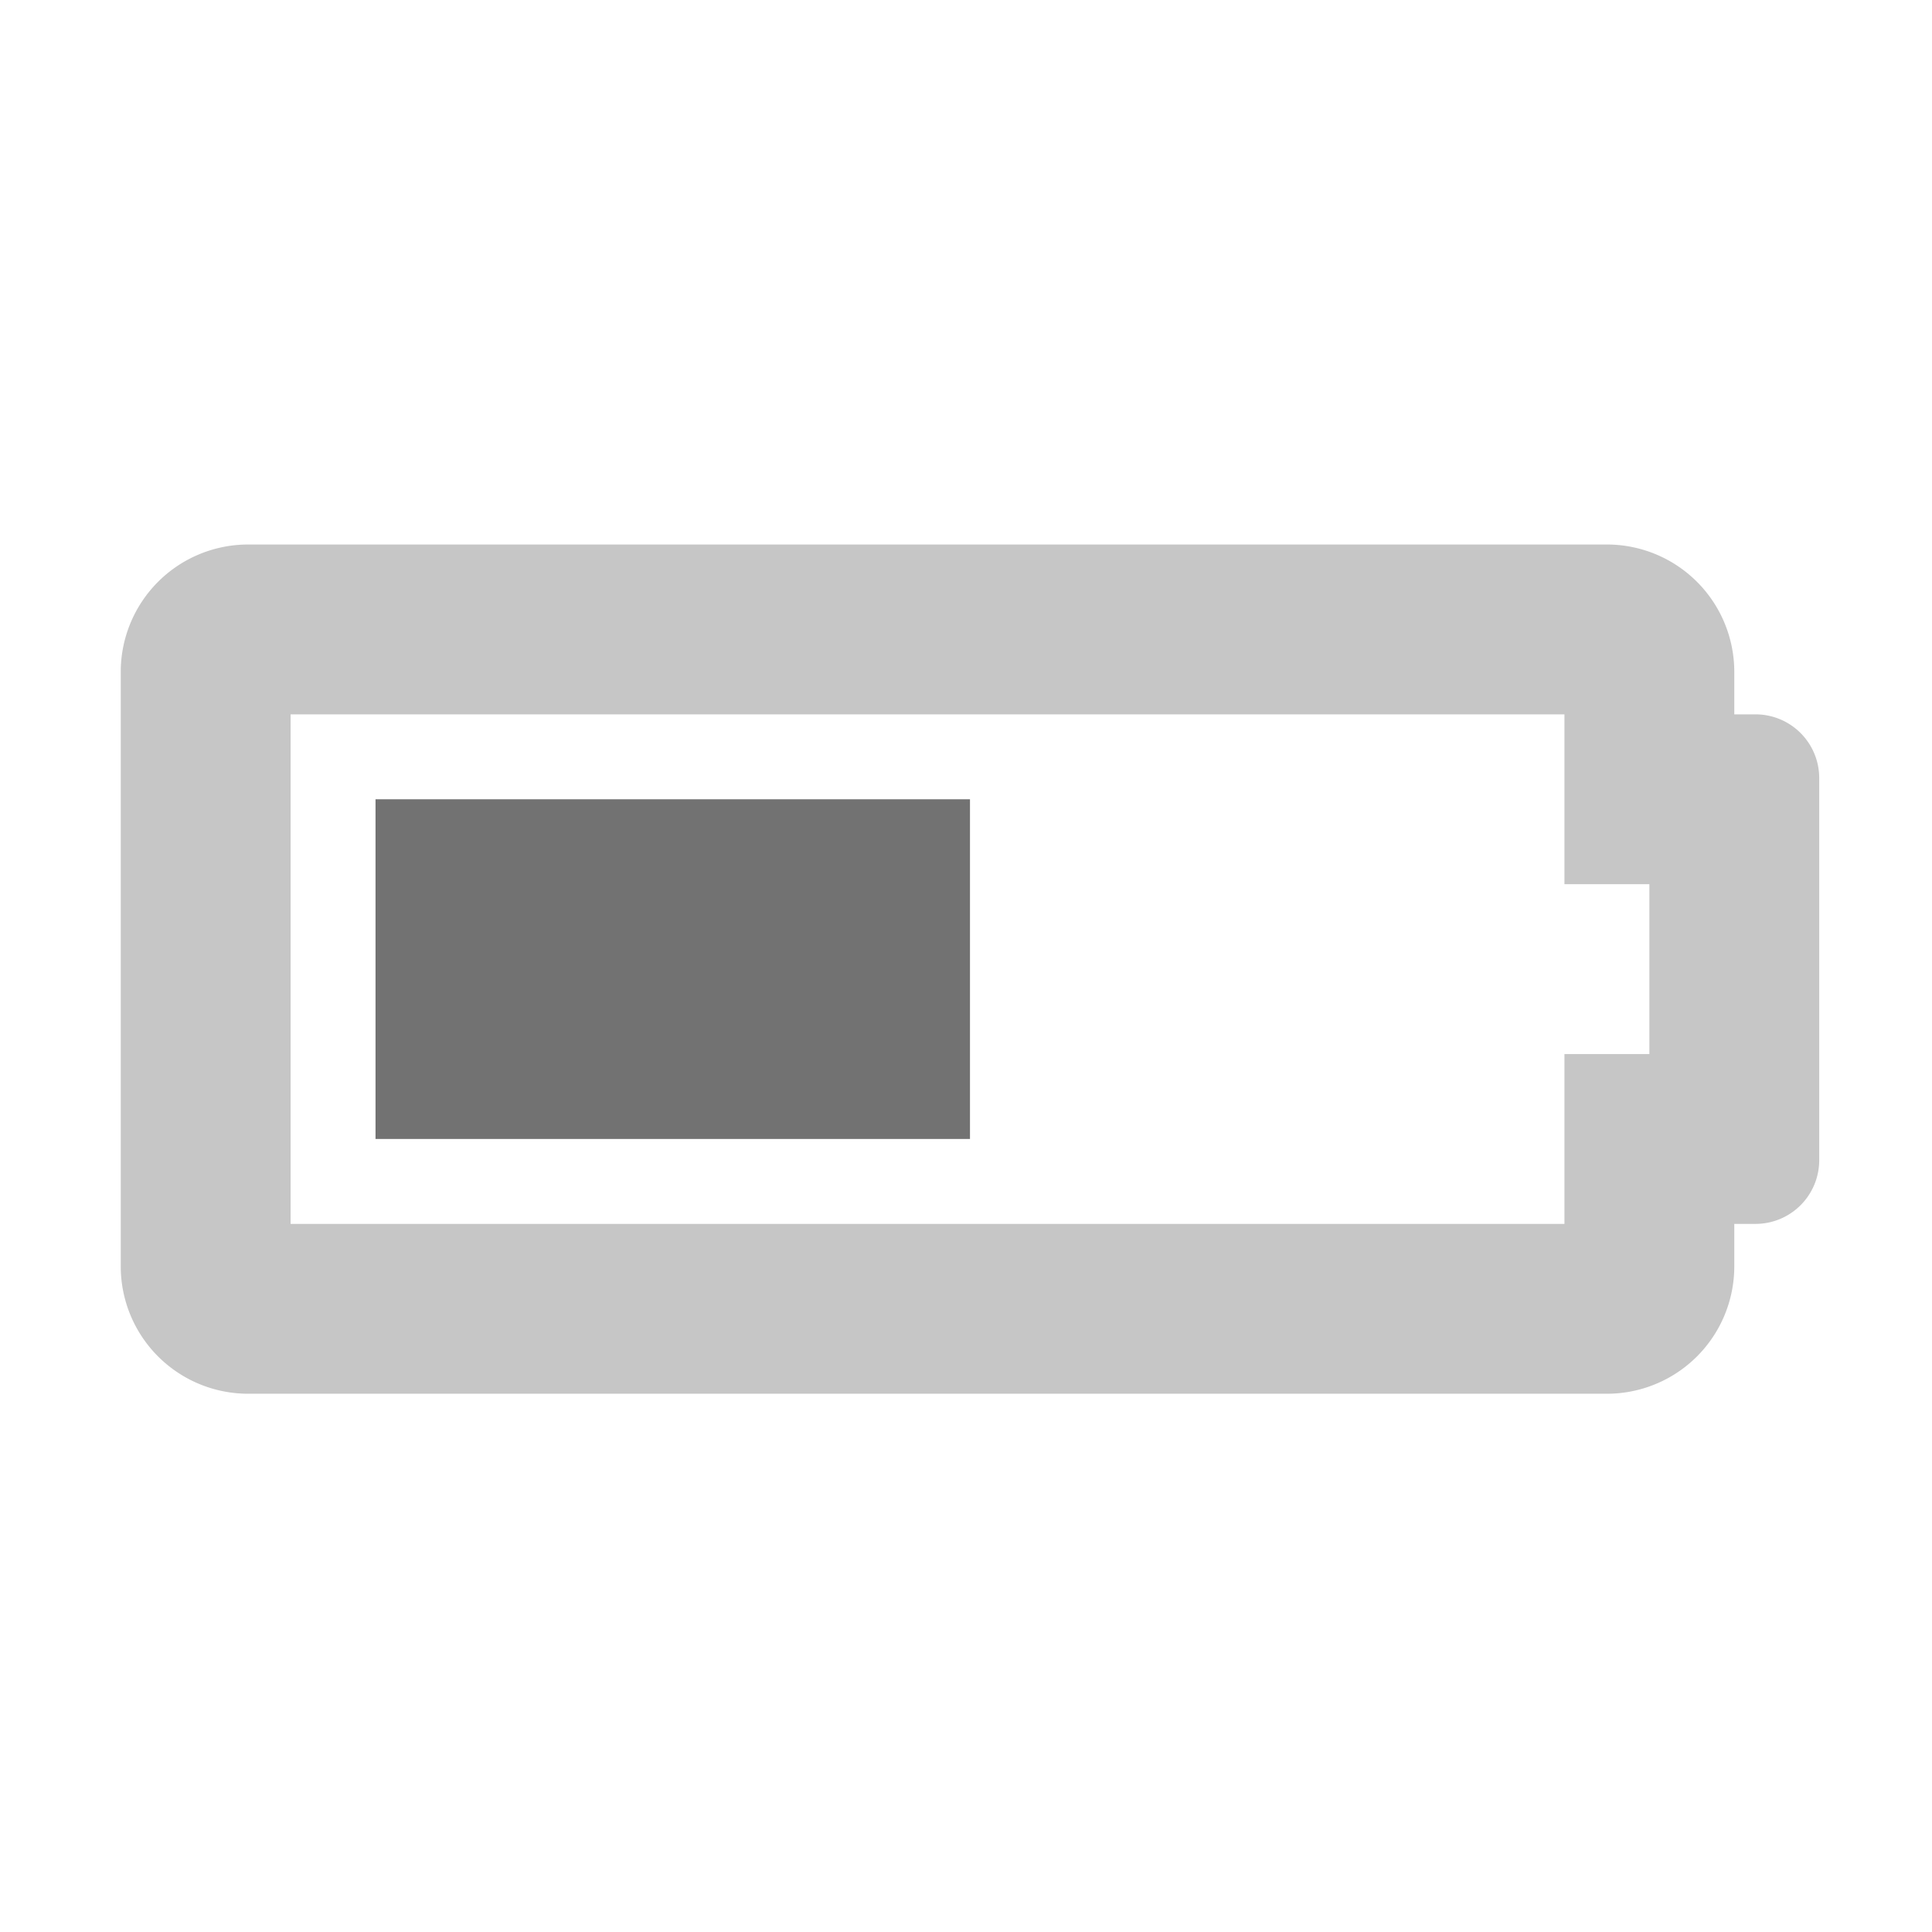 ﻿<?xml version='1.0' encoding='UTF-8'?>
<svg viewBox="-2 -4.799 32 32" xmlns="http://www.w3.org/2000/svg">
  <g transform="matrix(0.999, 0, 0, 0.999, 0, 0)">
    <g transform="matrix(0.044, 0, 0, 0.044, 0, 0)">
      <defs>
        <style>.fa-secondary{opacity:.4}</style>
      </defs>
      <path d="M616, 160L608, 160L608, 144A48 48 0 0 0 560, 96L48, 96A48 48 0 0 0 0, 144L0, 368A48 48 0 0 0 48, 416L560, 416A48 48 0 0 0 608, 368L608, 352L616, 352A24 24 0 0 0 640, 328L640, 184A24 24 0 0 0 616, 160zM576, 288L544, 288L544, 352L64, 352L64, 160L544, 160L544, 224L576, 224z" fill="#727272" opacity="0.4" fill-opacity="1" class="Black" />
      <path d="M320, 320L96, 320L96, 192L320, 192z" fill="#727272" fill-opacity="1" class="Black" />
    </g>
  </g>
</svg>